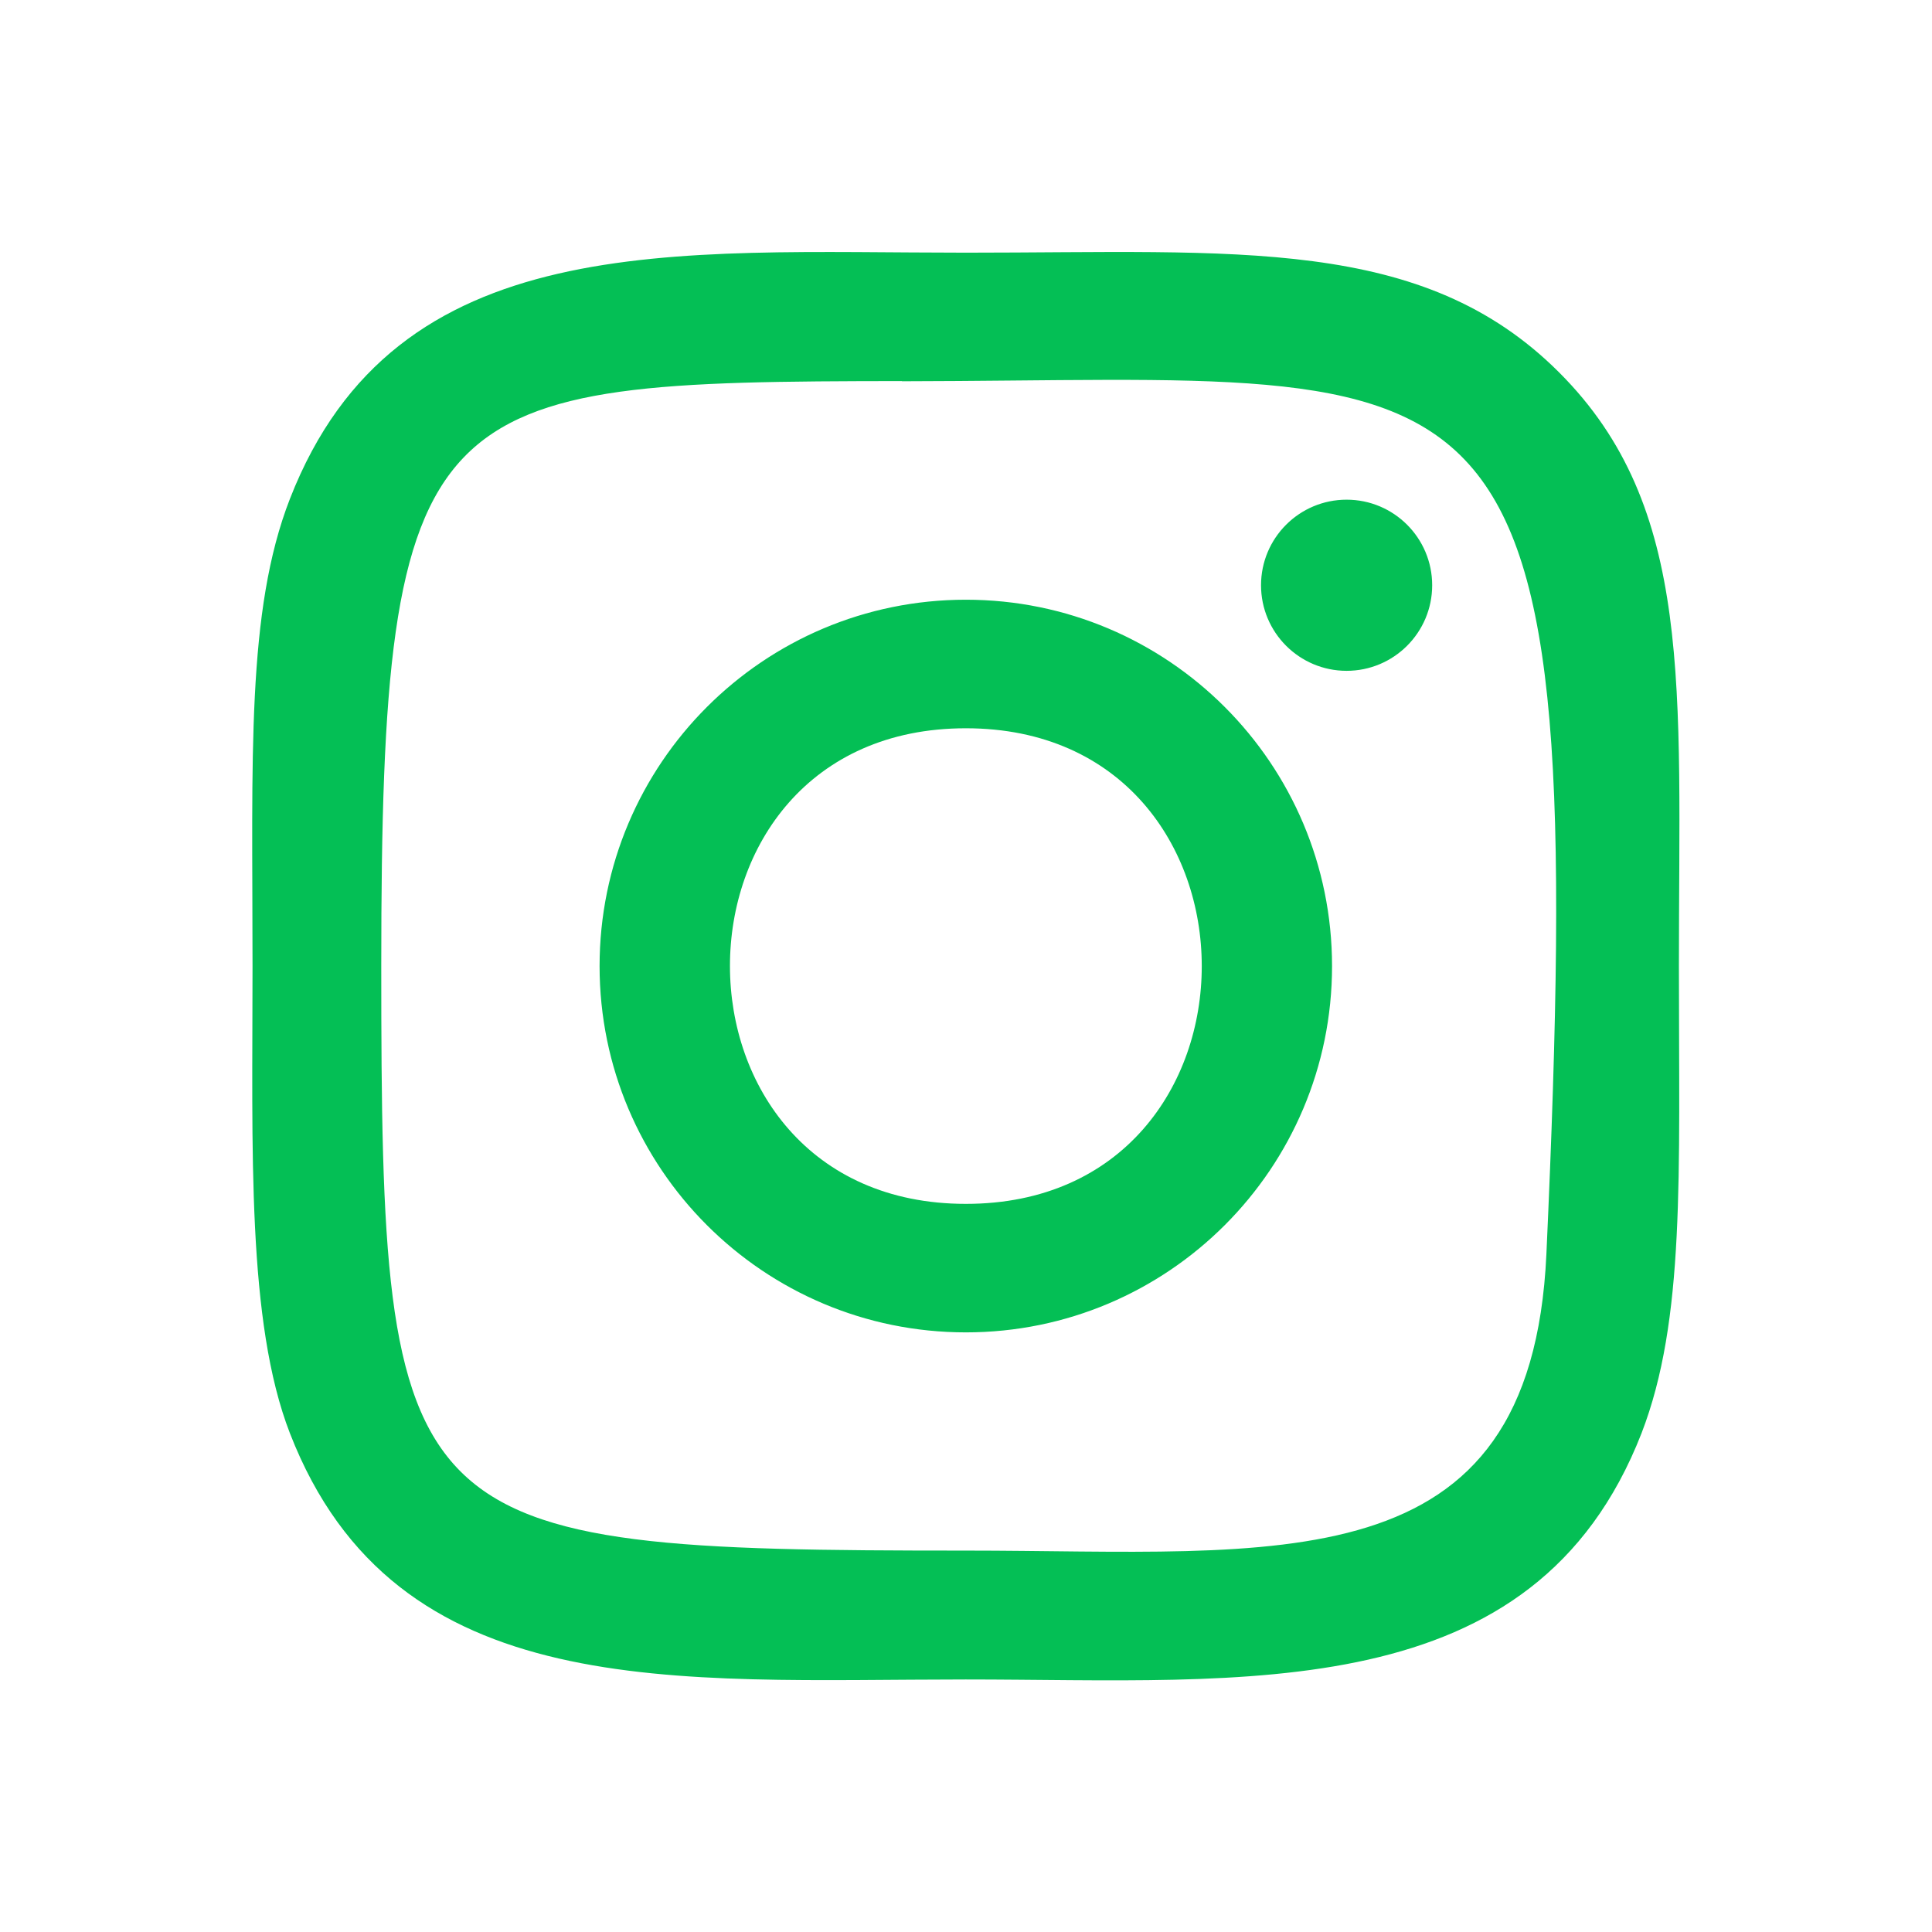 <svg width="41" height="41" viewBox="0 0 41 41" fill="none" xmlns="http://www.w3.org/2000/svg">
<path d="M20.497 5.362C14.294 5.362 8.403 4.811 6.153 10.585C5.224 12.97 5.359 16.067 5.359 20.502C5.359 24.393 5.234 28.051 6.153 30.417C8.398 36.194 14.336 35.641 20.493 35.641C26.433 35.641 32.557 36.259 34.835 30.417C35.766 28.008 35.629 24.957 35.629 20.502C35.629 14.588 35.955 10.769 33.087 7.903C30.183 4.999 26.255 5.362 20.49 5.362H20.497ZM19.14 8.091C32.079 8.07 33.726 6.632 32.817 26.614C32.494 33.681 27.113 32.906 20.498 32.906C8.437 32.906 8.091 32.561 8.091 20.495C8.091 8.289 9.047 8.097 19.14 8.087V8.091ZM28.577 10.604C27.574 10.604 26.761 11.417 26.761 12.42C26.761 13.422 27.574 14.236 28.577 14.236C29.58 14.236 30.393 13.422 30.393 12.42C30.393 11.417 29.58 10.604 28.577 10.604ZM20.497 12.727C16.204 12.727 12.724 16.209 12.724 20.502C12.724 24.795 16.204 28.275 20.497 28.275C24.79 28.275 28.268 24.795 28.268 20.502C28.268 16.209 24.79 12.727 20.497 12.727ZM20.497 15.455C27.168 15.455 27.176 25.548 20.497 25.548C13.827 25.548 13.817 15.455 20.497 15.455Z" fill="#04BF55"/>
</svg>
